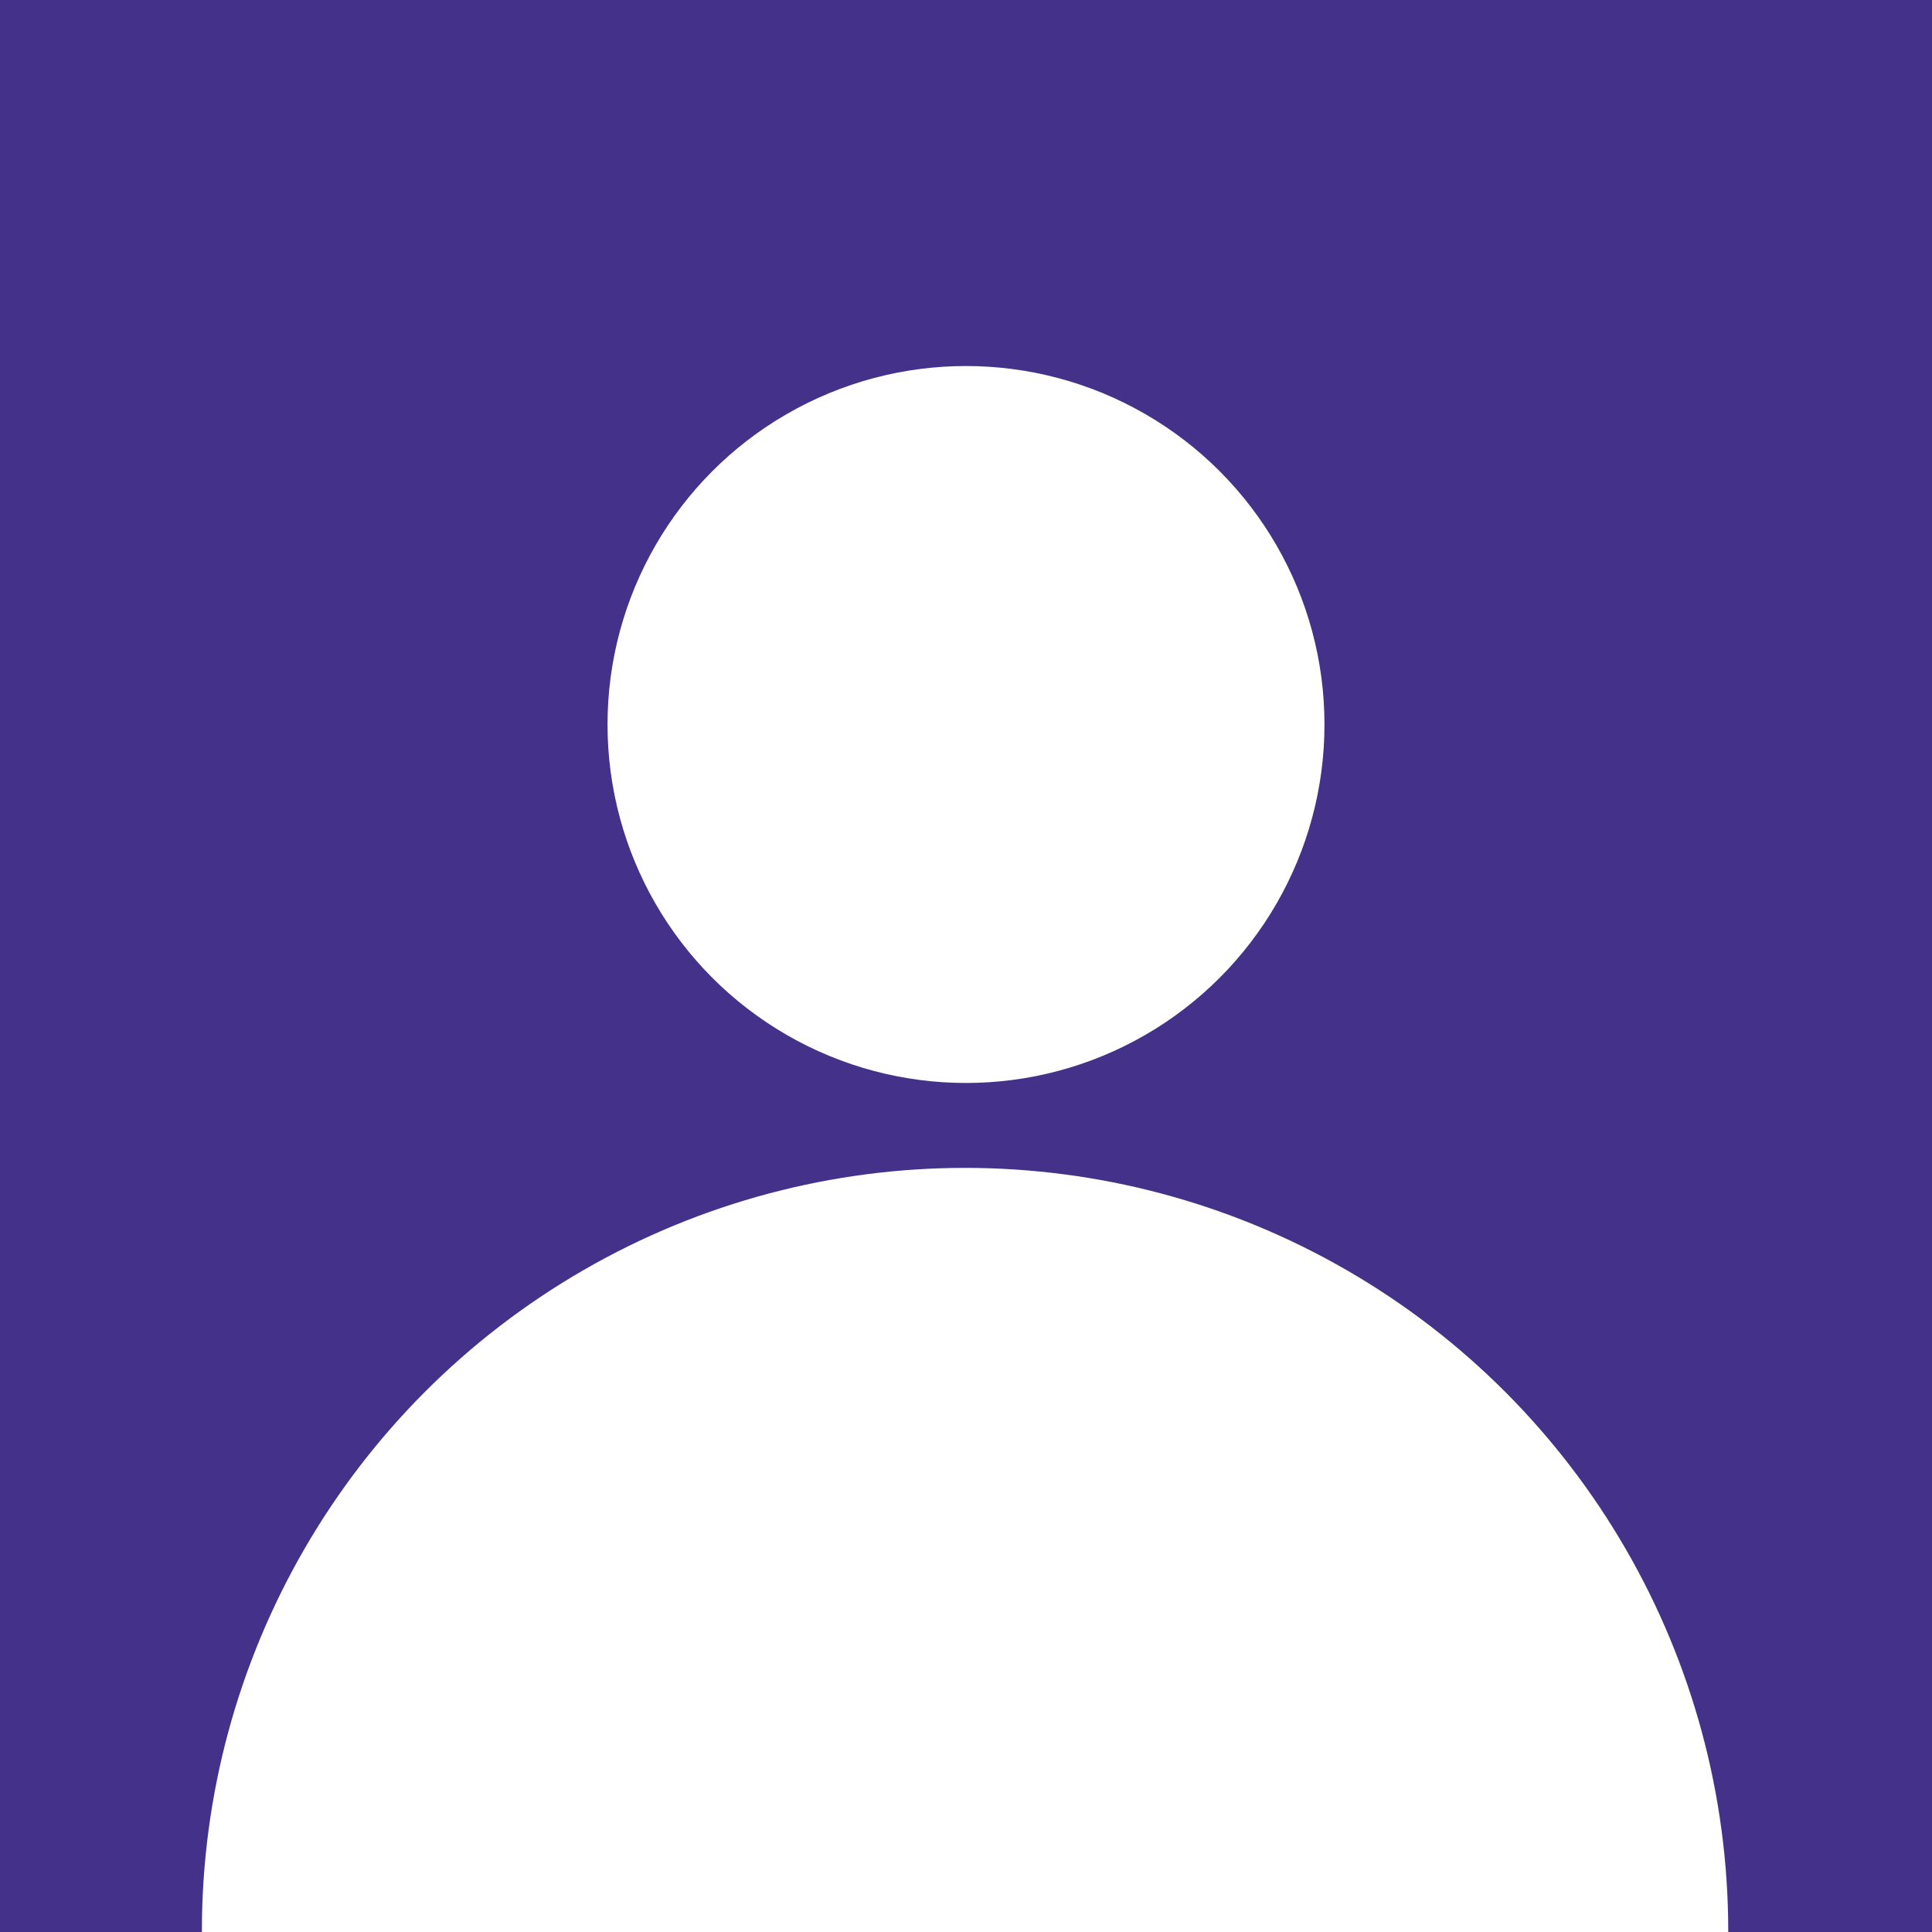 <svg width="1024" height="1024" viewBox="0 0 1024 1024" fill="none" xmlns="http://www.w3.org/2000/svg">
<rect x="0" y="0" width="1024" height="1024" fill="#808080" stroke="none"/>
<g clip-path="url(#clip0_75_11)">
<rect width="1024" height="1024" fill="#43318A"/>
<circle cx="512" cy="384" r="190" fill="white"/>
<circle cx="511.5" cy="1023.5" r="404.5" fill="white"/>
</g>
<defs>
<clipPath id="clip0_75_11">
<rect width="1024" height="1024" fill="white"/>
</clipPath>
</defs>
</svg>
